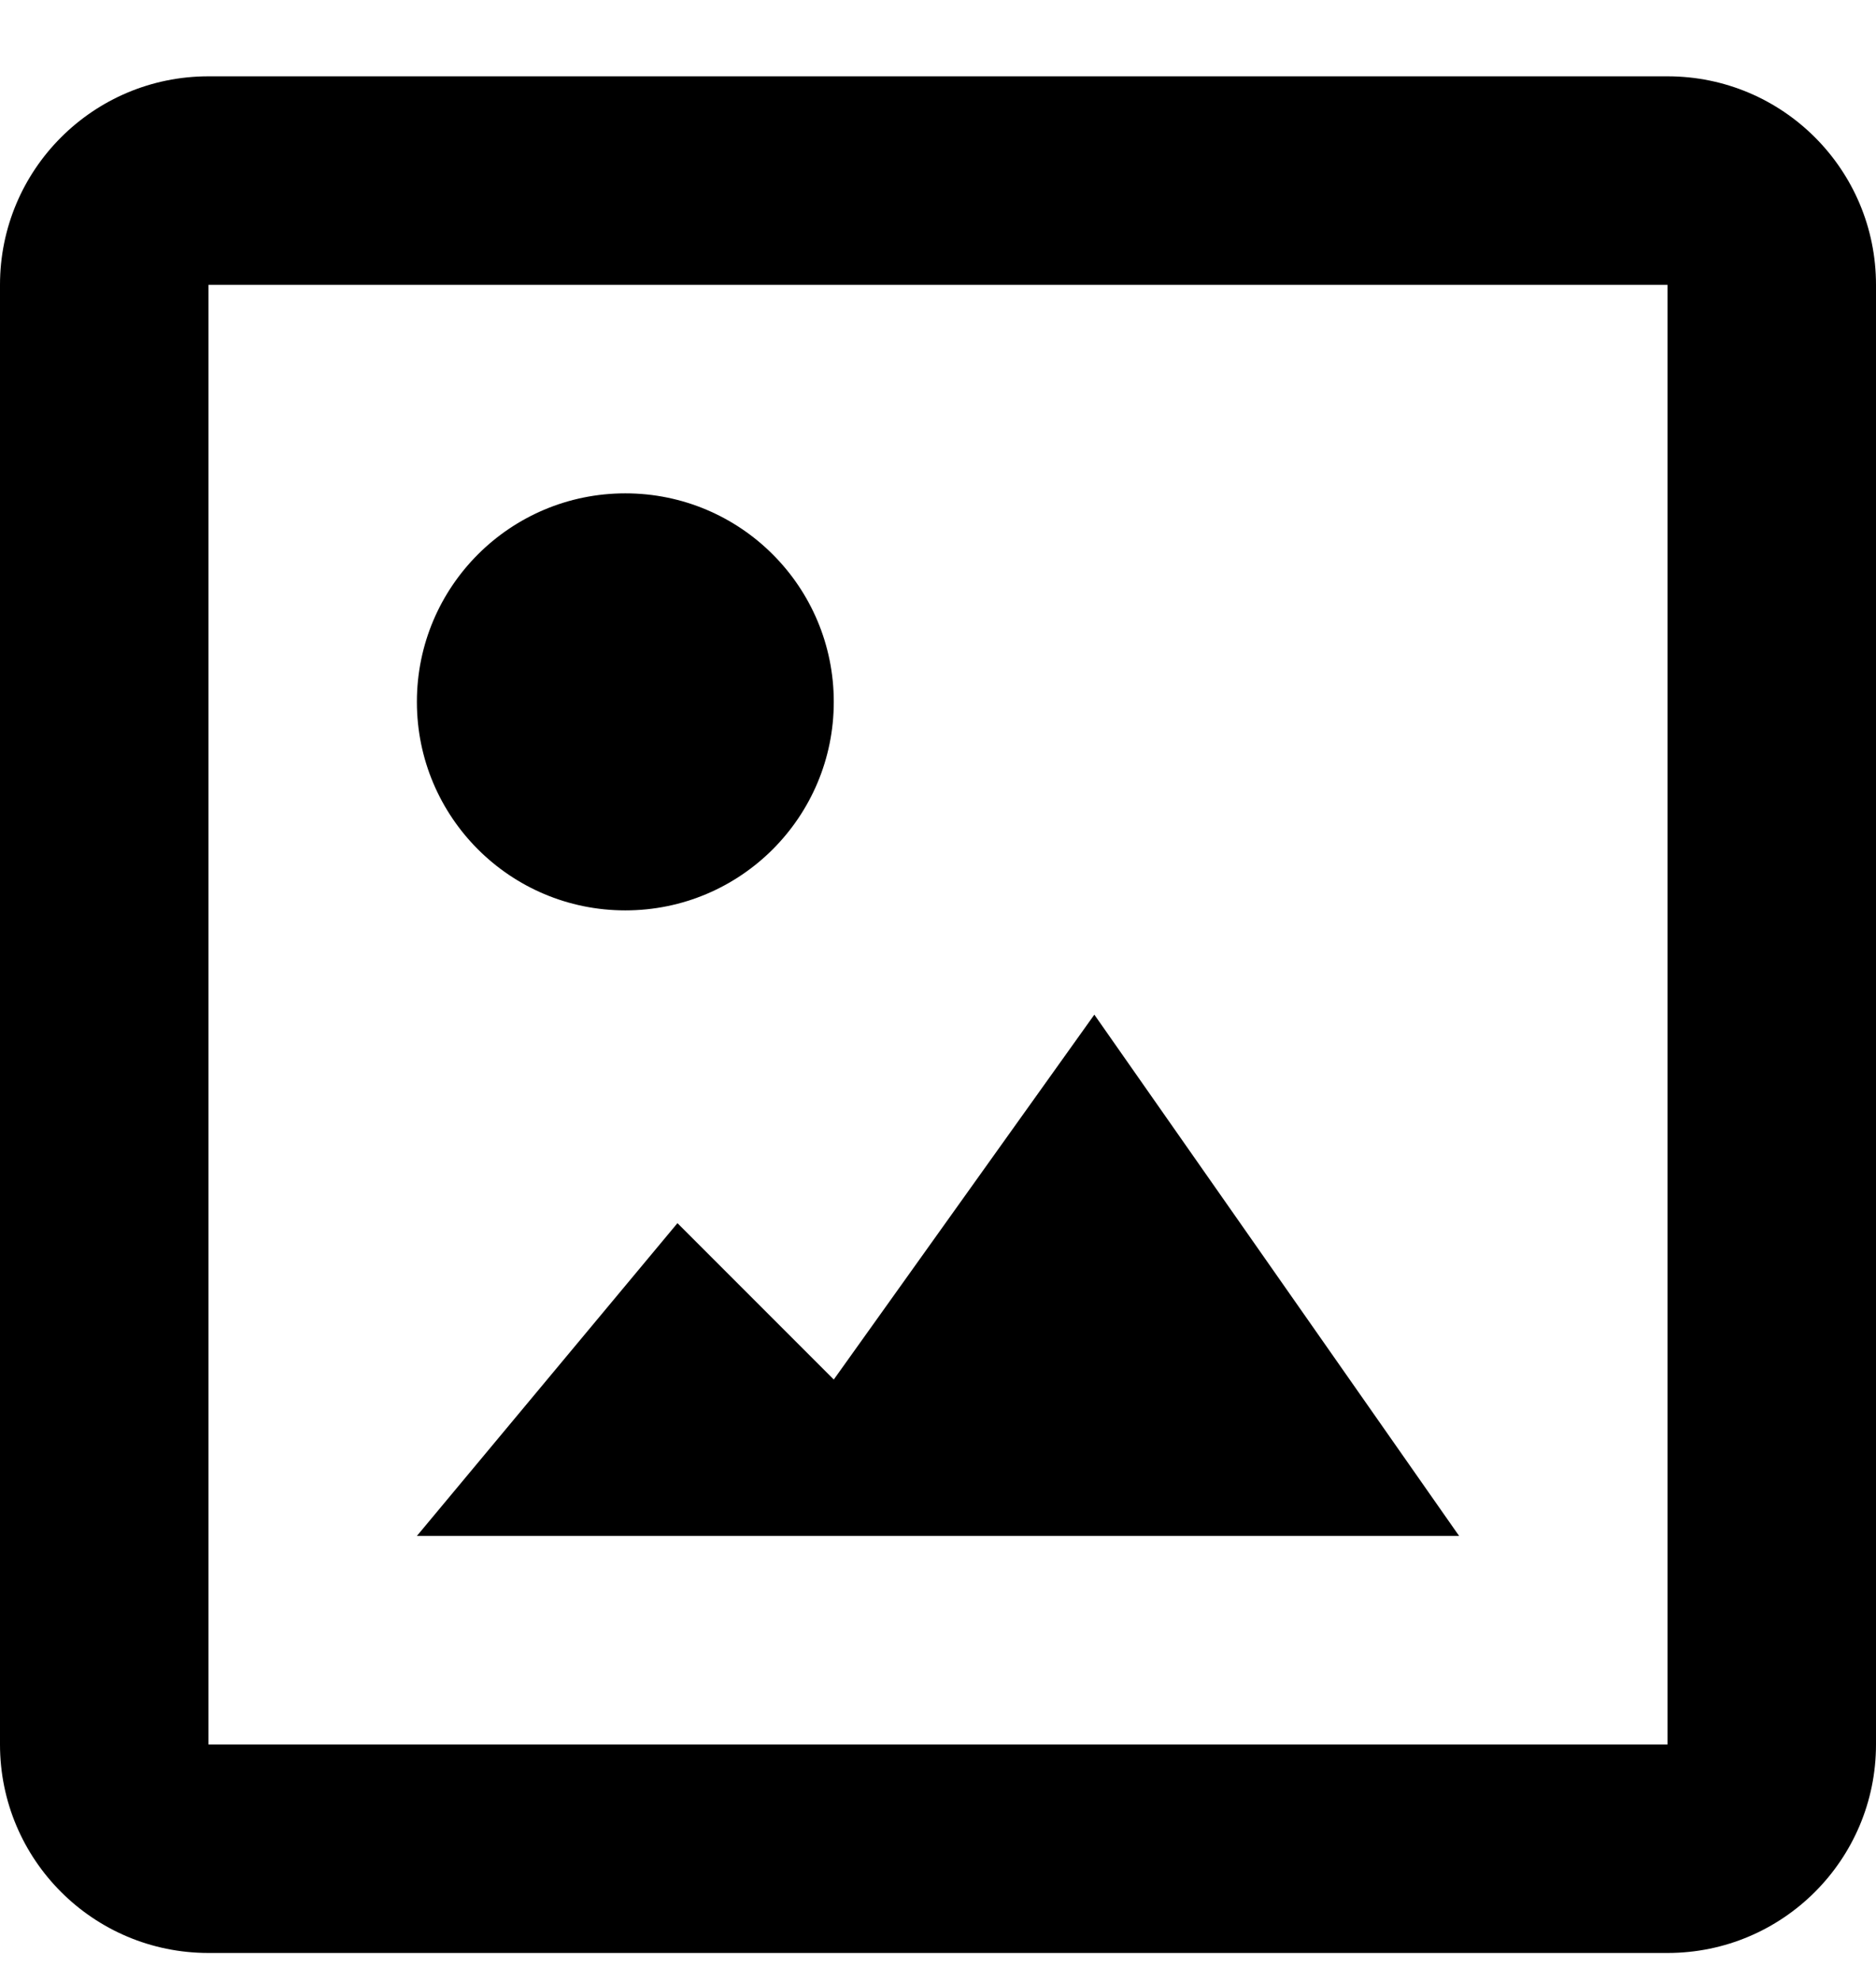 <svg width="18" height="19" viewBox="0 0 18 19" xmlns="http://www.w3.org/2000/svg">
  <path fill-rule="evenodd" clip-rule="evenodd" d="M16 2.732H2V16.732h14V2.732ZM2 .732c-1.105 0-2 .895-2 2V16.732c0 1.105.895 2 2 2h14c1.105 0 2-.895 2-2V2.732c0-1.105-.895-2-2-2H2ZM8 6.732c0 1.105-.895 2-2 2s-2-.895-2-2 .895-2 2-2 2 .895 2 2ZM4 14.732h10l-3.5-5L8 13.232l-1.5-1.5-2.5 3Z"/>
</svg>
